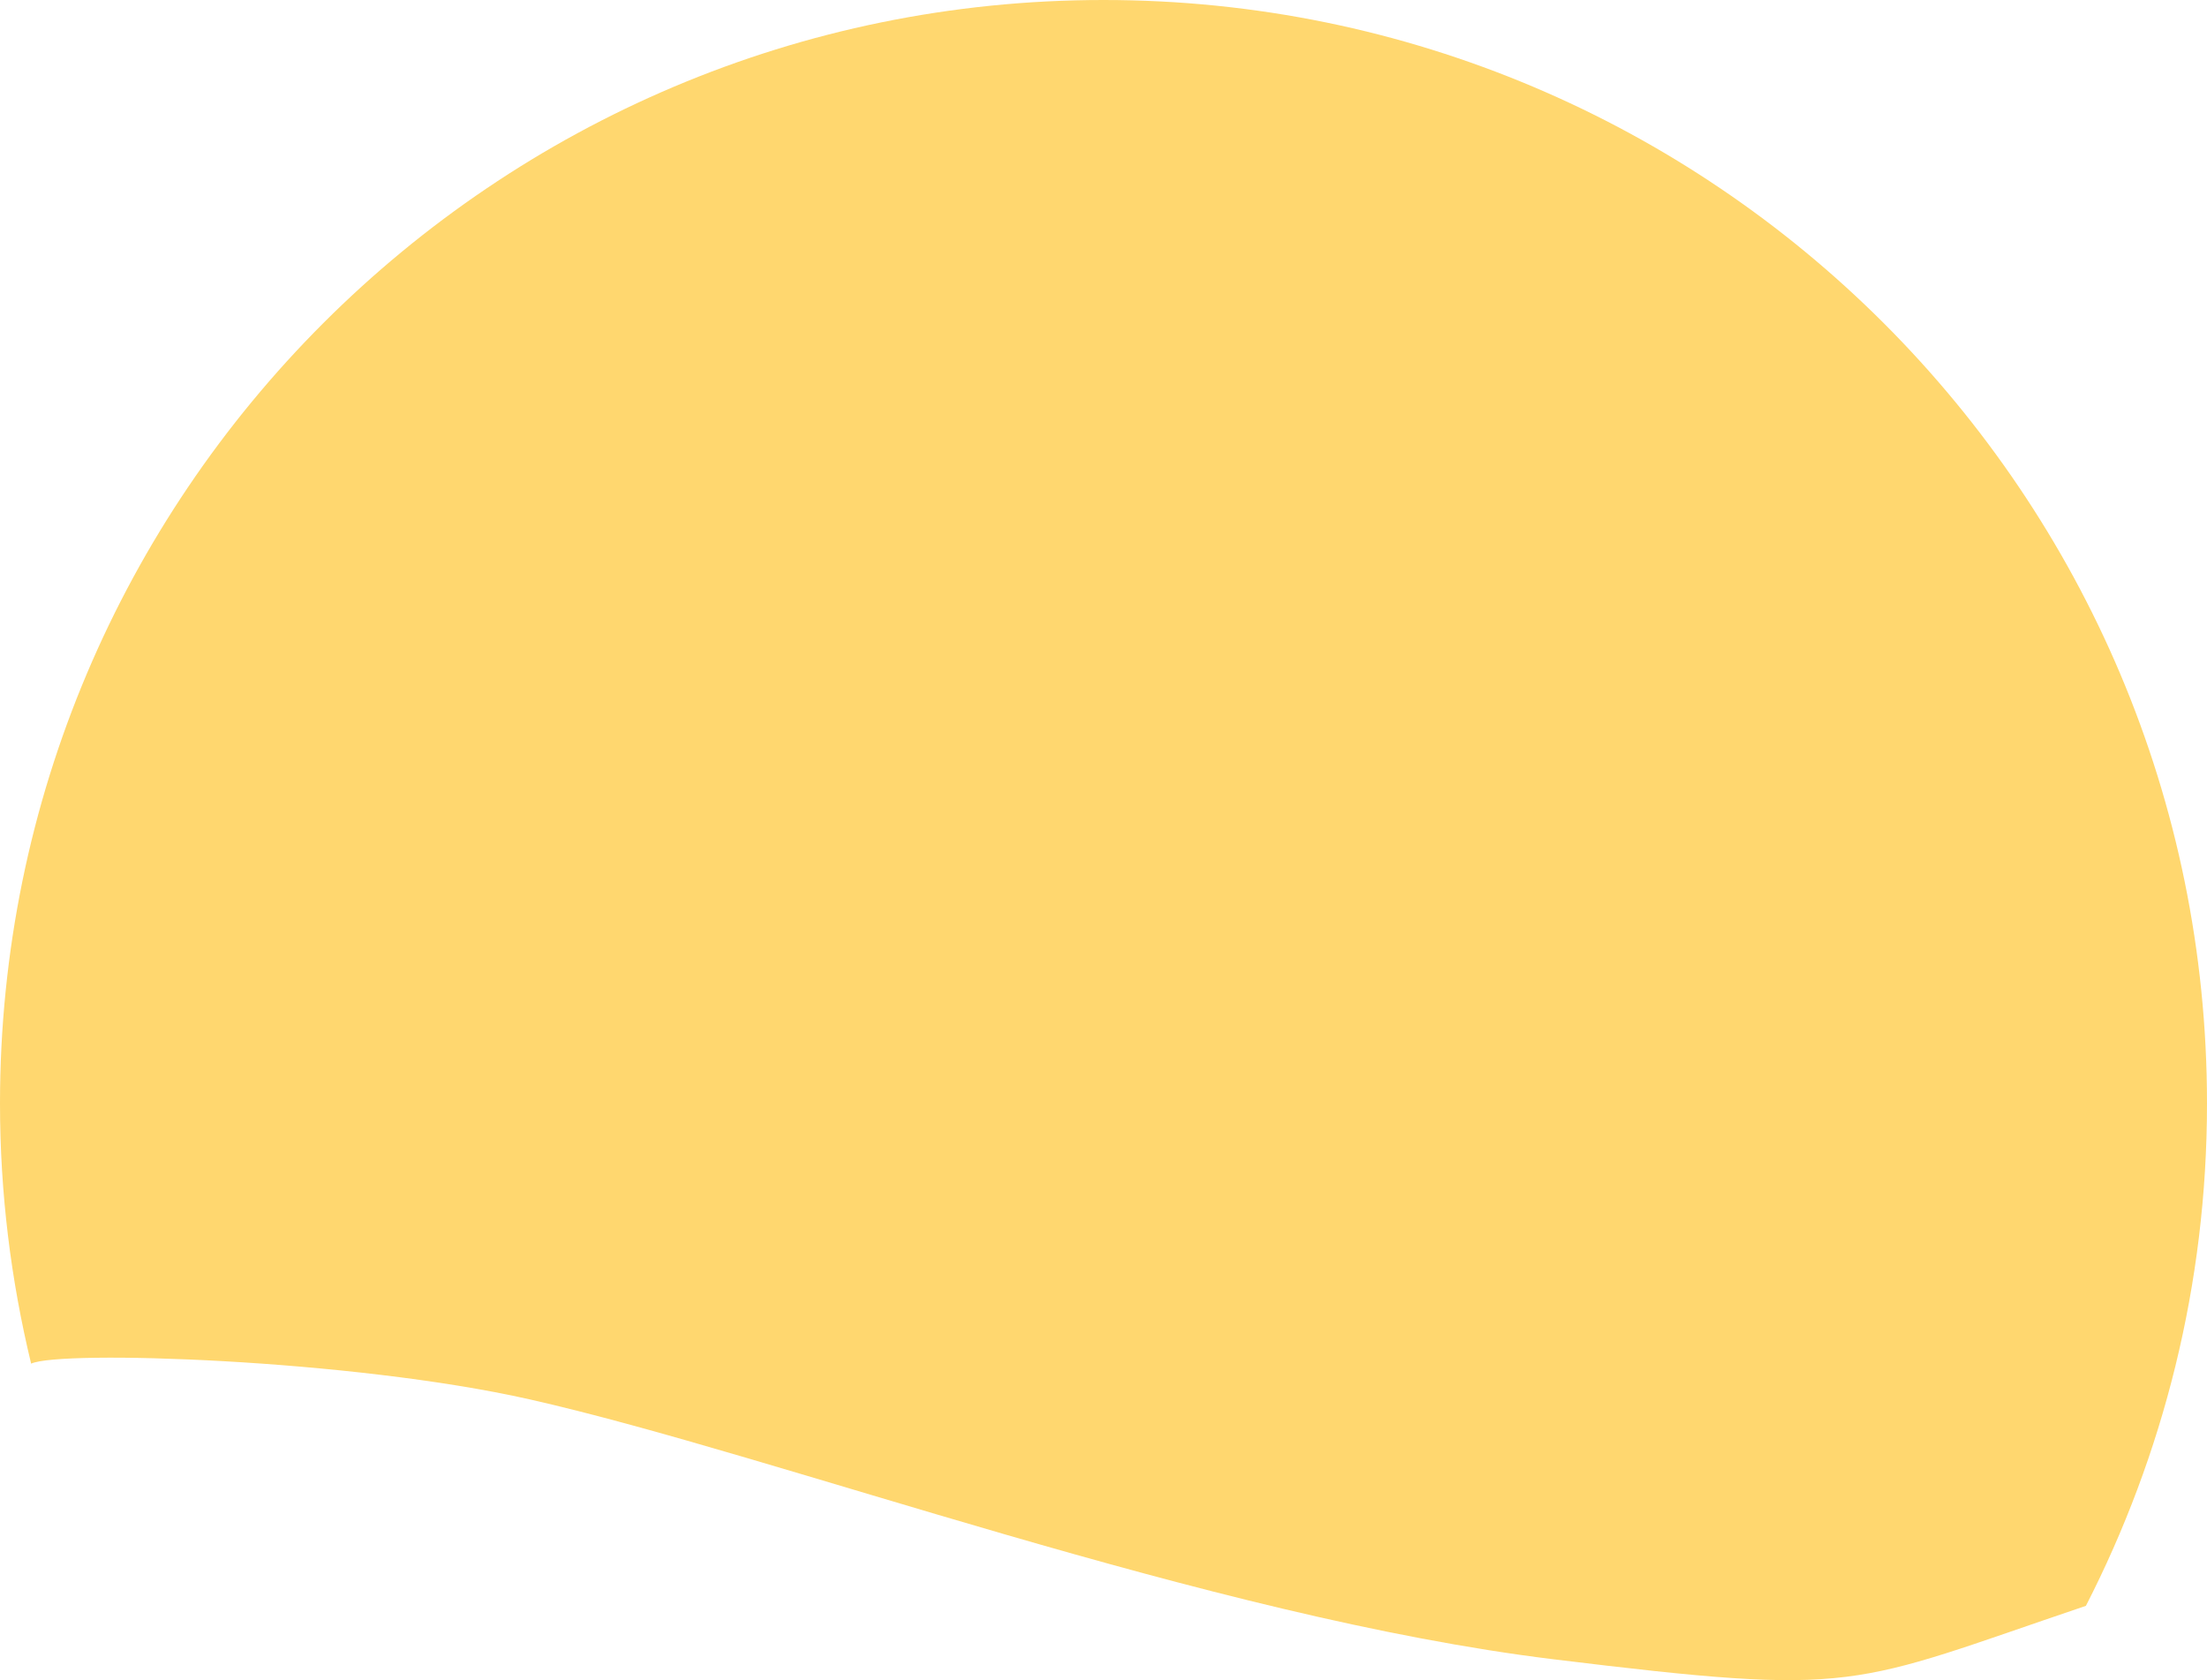 <svg version="1.1" id="图层_1" x="0px" y="0px" width="143.751px" height="109.434px" viewBox="0 0 143.751 109.434" enable-background="new 0 0 143.751 109.434" xml:space="preserve" xmlns="http://www.w3.org/2000/svg" xmlns:xlink="http://www.w3.org/1999/xlink" xmlns:xml="http://www.w3.org/XML/1998/namespace">
  <g>
    <path fill="#FFD76F" d="M71.876,0C32.18,0,0,32.18,0,71.875c0,5.838,0.714,11.51,2.028,16.943
		c1.88-0.891,20.815-0.305,32.477,2.328c16.146,3.645,44.272,14.191,66.668,16.926c20.051,2.449,19.162,1.768,34.691-3.479
		c5.029-9.816,7.887-20.932,7.887-32.719C143.751,32.18,111.572,0,71.876,0z" class="color c1"/>
  </g>
</svg>